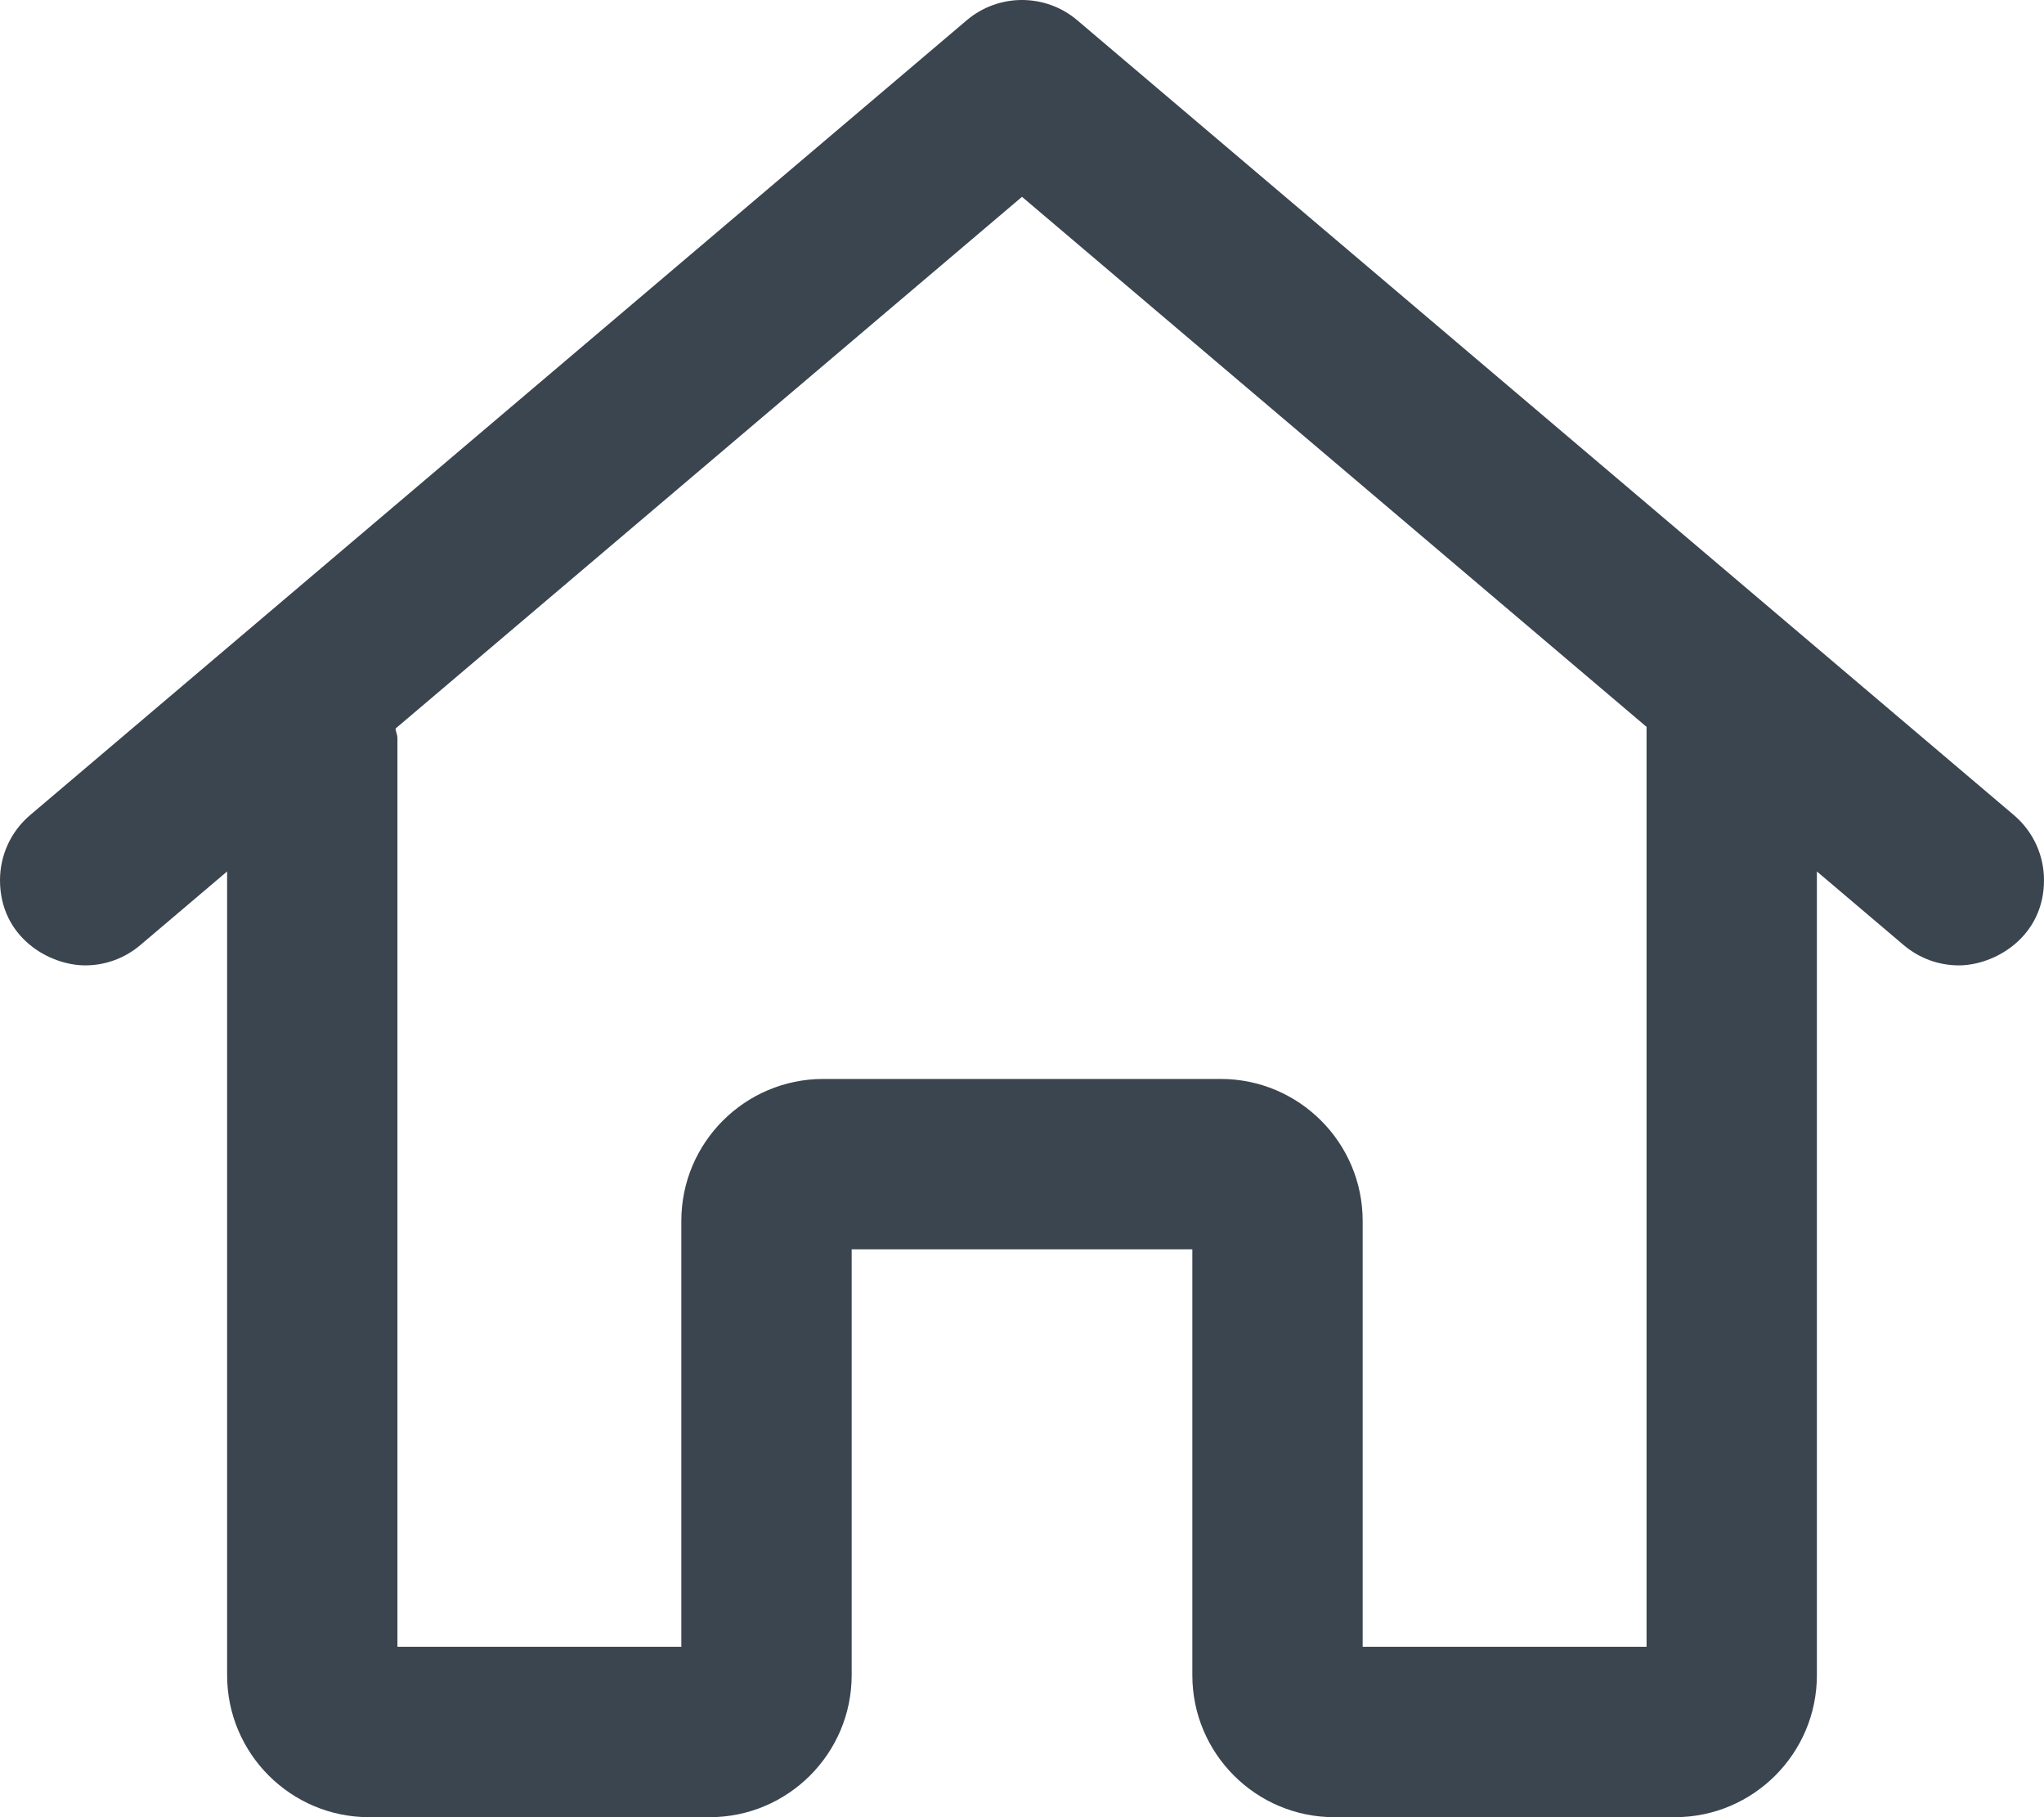 
<svg width="18" height="16" viewBox="0 0 18 16" fill="none" xmlns="http://www.w3.org/2000/svg">
<path d="M18 7.75C18 7.537 17.91 7.326 17.735 7.177L9.485 0.177C9.345 0.059 9.173 0 9 0C8.827 0 8.655 0.059 8.515 0.177L0.265 7.177C0.09 7.326 0 7.537 0 7.75C0 8.252 0.432 8.5 0.751 8.5C0.922 8.5 1.094 8.441 1.235 8.322L2 7.673V14.75C2 15.439 2.561 16 3.25 16H6.25C6.939 16 7.5 15.439 7.5 14.75V11H10.5V14.75C10.5 15.439 11.06 16 11.75 16H14.75C15.439 16 16 15.439 16 14.75V7.673L16.765 8.322C16.906 8.441 17.078 8.5 17.25 8.5C17.567 8.5 18 8.249 18 7.75ZM14.5 14.5H12V10.75C12 10.06 11.439 9.5 10.75 9.5H7.25C6.561 9.5 6 10.06 6 10.75V14.5H3.5V6.5C3.5 6.47 3.486 6.444 3.483 6.415L9 1.733L14.5 6.4V14.5Z" fill="#3B454F"/>
</svg>

